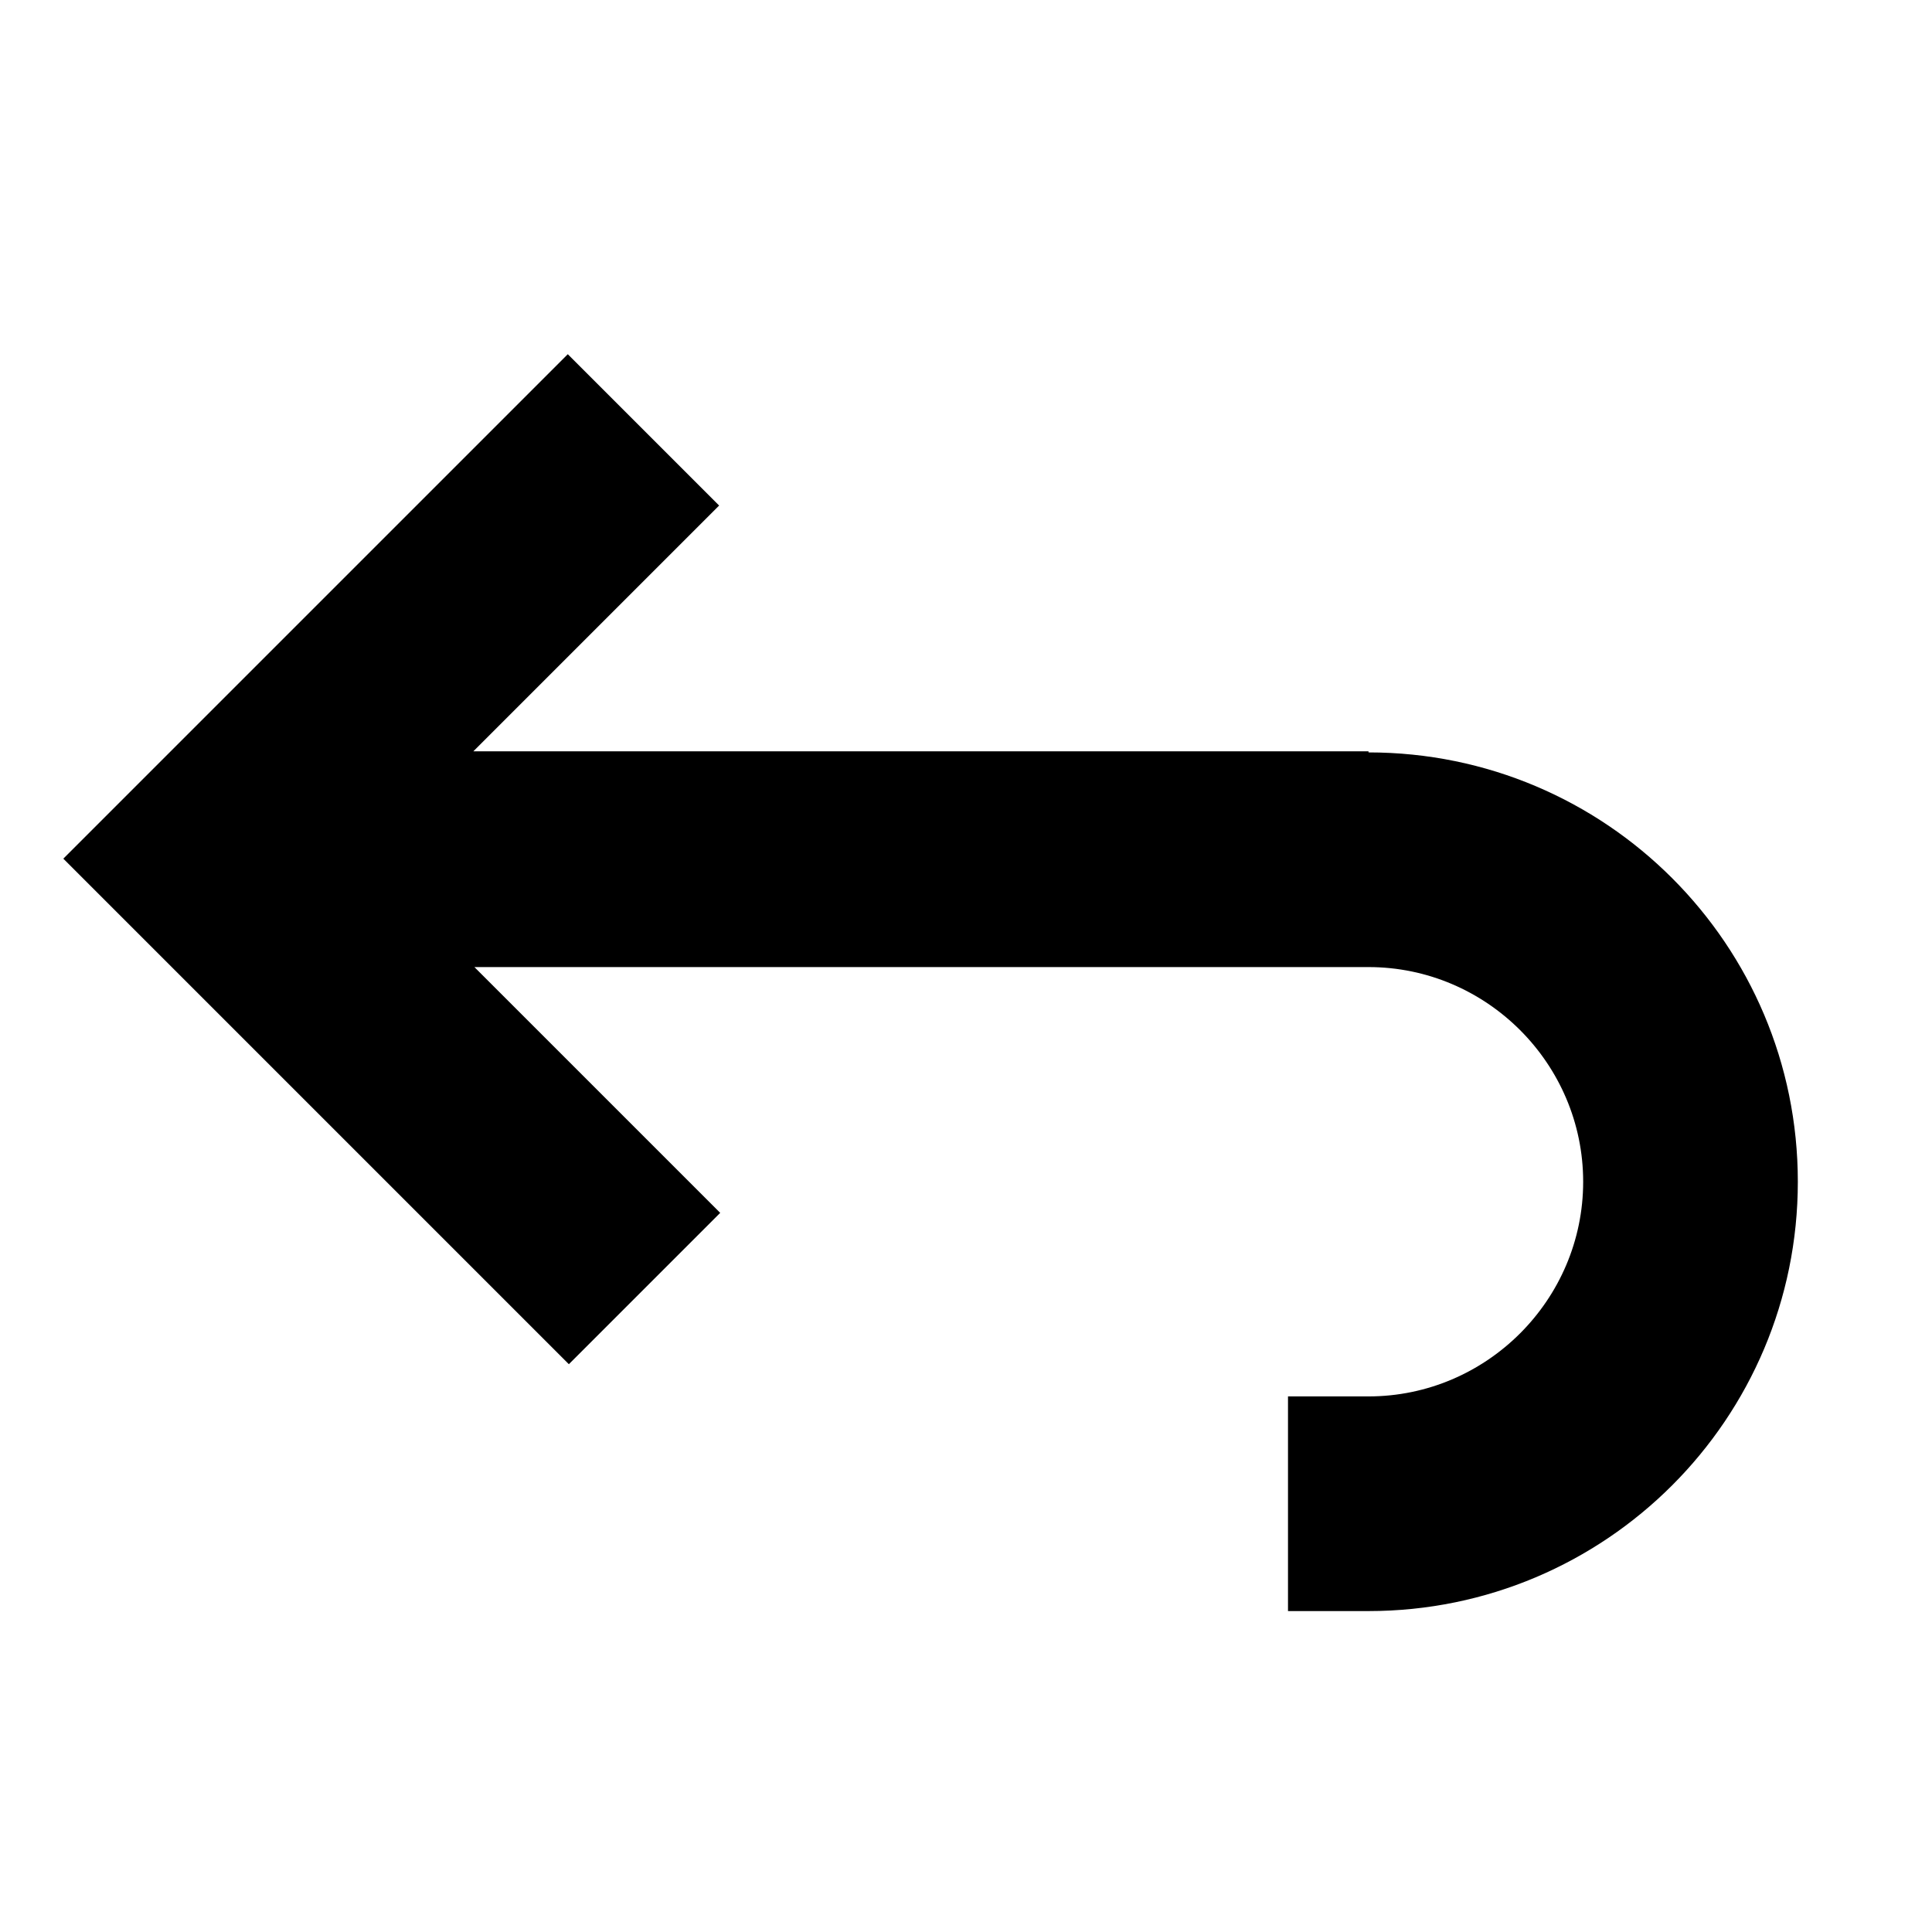 <?xml version="1.0" encoding="UTF-8"?>
<svg id="Layer_1" data-name="Layer 1" xmlns="http://www.w3.org/2000/svg" viewBox="0 0 18 18">
  <path d="M12.75,7H4.41l2.29-2.29-1.41-1.41L.59,8l4.71,4.71,1.41-1.41-2.29-2.29H12.75c1.1,0,2,.9,2,2s-.9,2-2,2h-.75v2h.75c2.21,0,4-1.79,4-4s-1.79-4-4-4Z"/>
</svg>